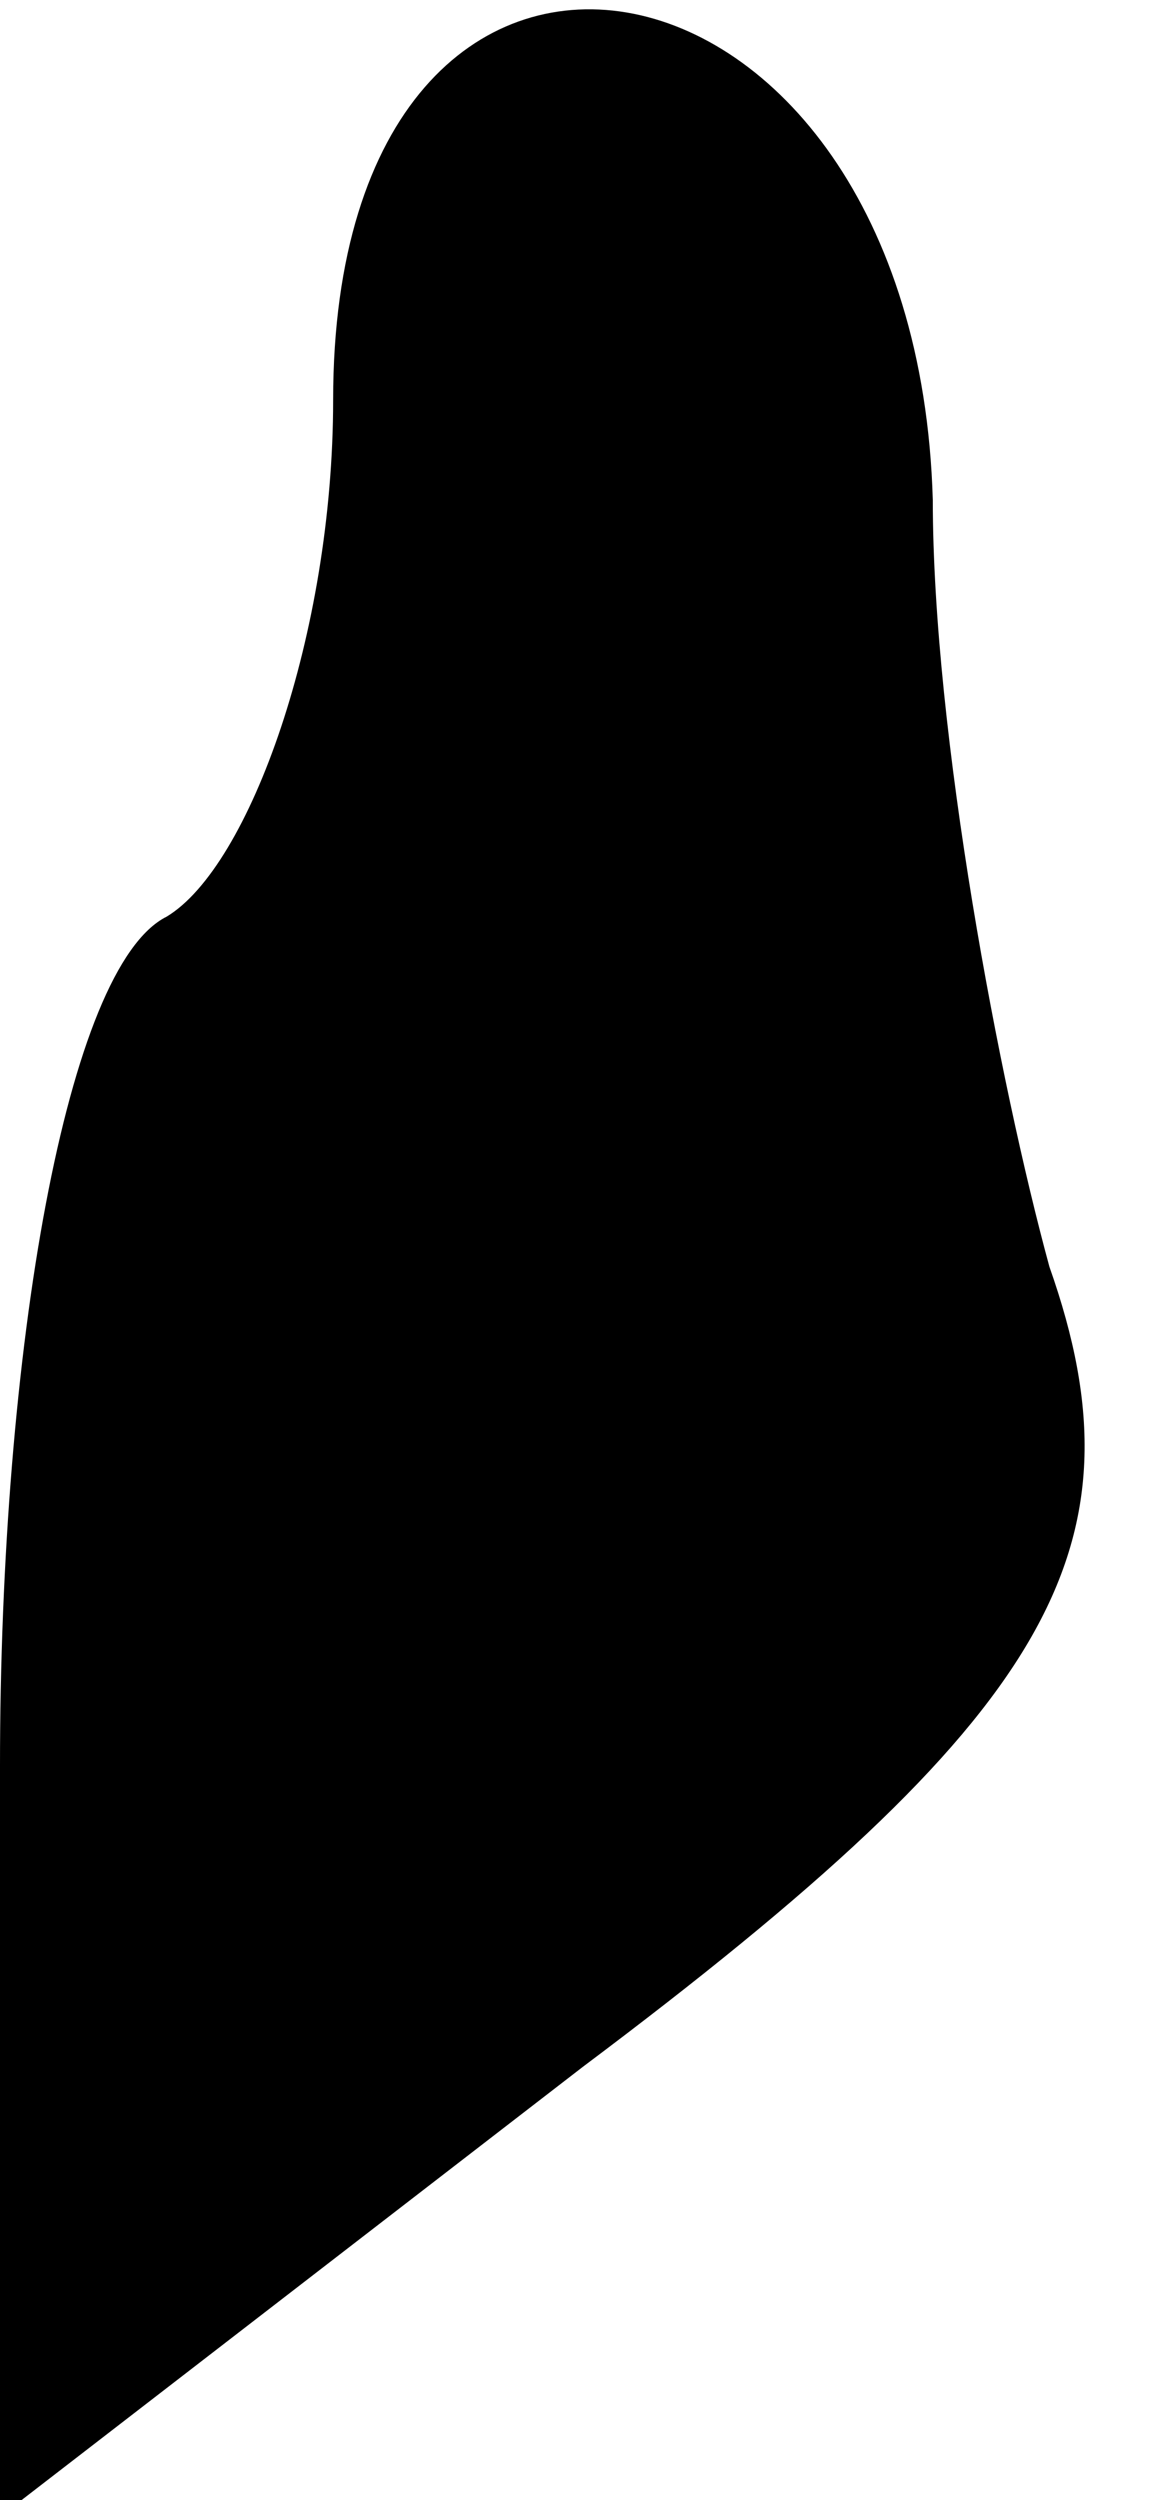 <?xml version="1.0" standalone="no"?>
<!DOCTYPE svg PUBLIC "-//W3C//DTD SVG 20010904//EN"
 "http://www.w3.org/TR/2001/REC-SVG-20010904/DTD/svg10.dtd">
<svg version="1.0" xmlns="http://www.w3.org/2000/svg"
 width="7pt" height="15pt" viewBox="0 0 7 15"
 preserveAspectRatio="xMidYMid meet">
<g transform="translate(0,15) scale(0.1,-0.1)"
fill="#000000" stroke="none">
<path fill="#000000" stroke="none" d="M20 126 c0 -14 -5 -28 -10 -31 -6 -3
-10 -26 -10 -51 l0 -45 35 27 c28 21 34 31 28 48 -3 11 -7 32 -7 46 -1 35 -36
41 -36 6z"/>
</g>
</svg>
